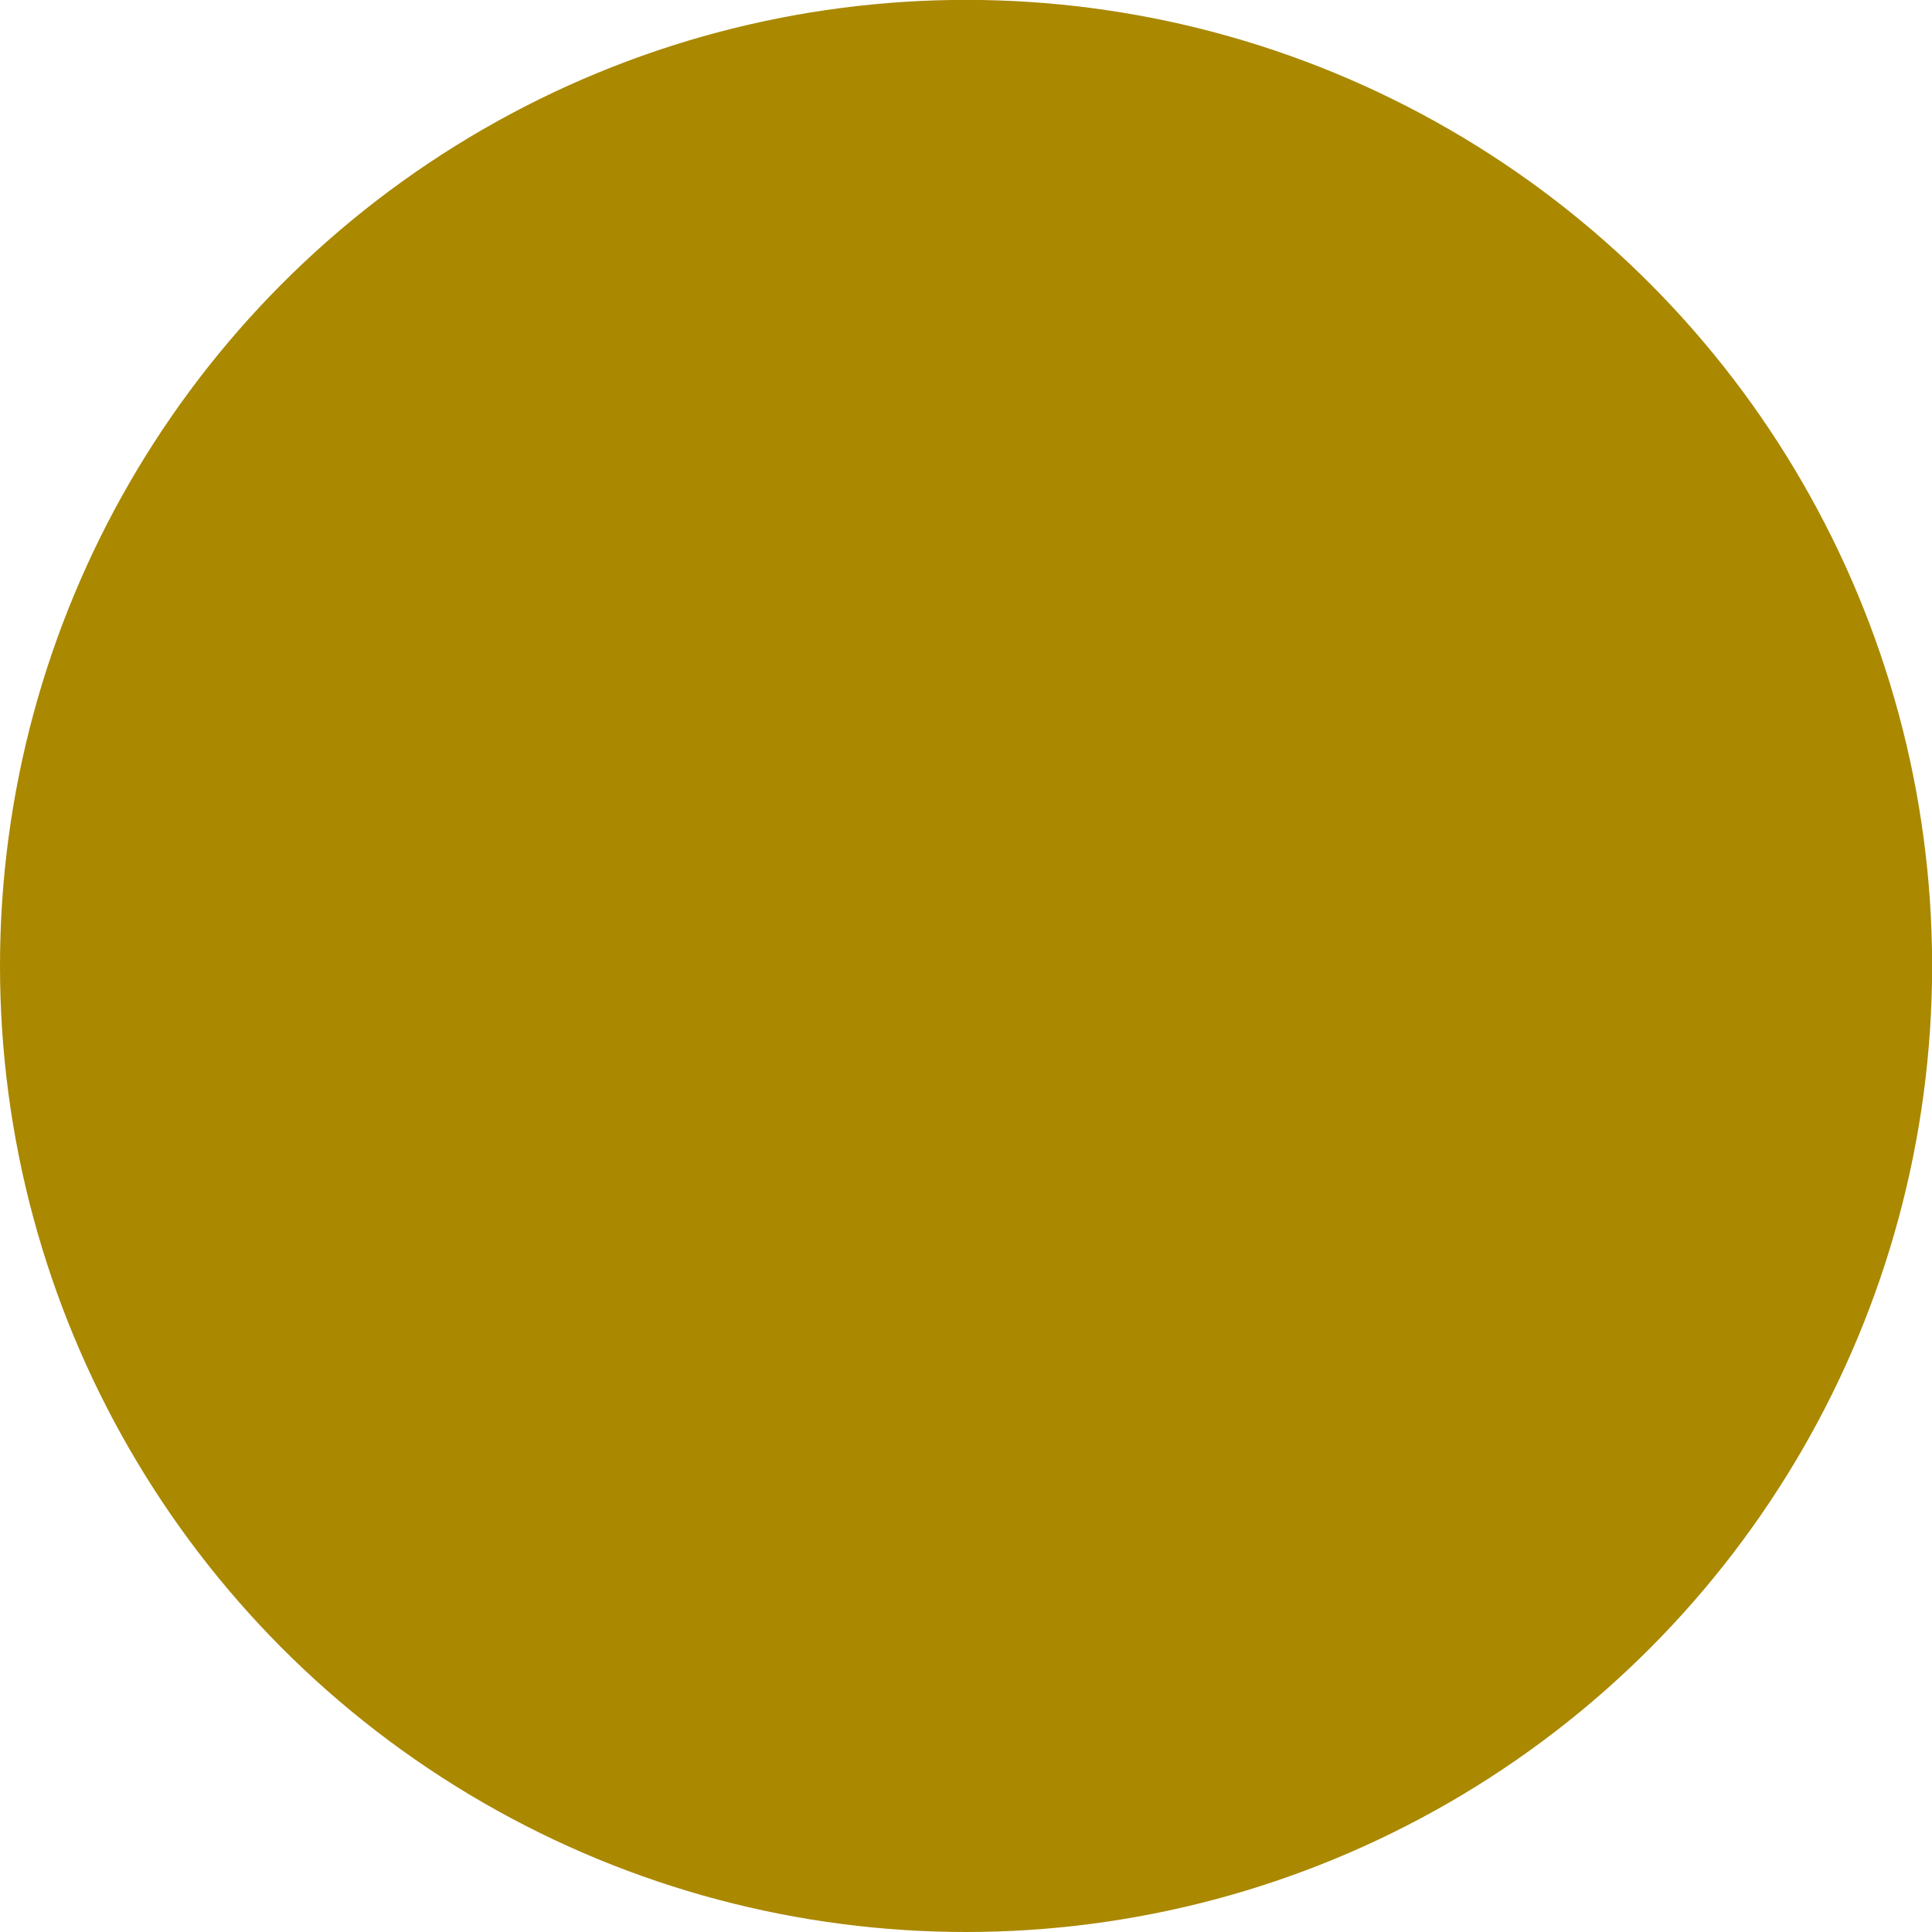<?xml version="1.0" encoding="UTF-8" standalone="no"?>
<!-- Created with Inkscape (http://www.inkscape.org/) -->

<svg
   xmlns:dc="http://purl.org/dc/elements/1.1/"
   xmlns:cc="http://creativecommons.org/ns#"
   xmlns:rdf="http://www.w3.org/1999/02/22-rdf-syntax-ns#"
   xmlns:svg="http://www.w3.org/2000/svg"
   xmlns="http://www.w3.org/2000/svg"
   xmlns:sodipodi="http://sodipodi.sourceforge.net/DTD/sodipodi-0.dtd"
   xmlns:inkscape="http://www.inkscape.org/namespaces/inkscape"
   width="64"
   height="64"
   viewBox="0 0 16.933 16.933"
   version="1.1"
   id="svg8"
   inkscape:version="0.92.4 (5da689c313, 2019-01-14)"
   sodipodi:docname="planet_saturn.svg">
  <defs
     id="defs2">
    <mask
       maskUnits="userSpaceOnUse"
       id="mask5121">
      <rect
         style="fill:#ffffff;fill-opacity:1;stroke:none;stroke-width:1.588;stroke-miterlimit:4;stroke-dasharray:none;stroke-opacity:1"
         id="rect5123"
         width="15.081"
         height="7.673"
         x="10.319"
         y="288.533" />
    </mask>
  </defs>
  <sodipodi:namedview
     id="base"
     pagecolor="#ffffff"
     bordercolor="#666666"
     borderopacity="1.0"
     inkscape:pageopacity="0.0"
     inkscape:pageshadow="2"
     inkscape:zoom="11.2"
     inkscape:cx="15.713693"
     inkscape:cy="32.612059"
     inkscape:document-units="px"
     inkscape:current-layer="layer1"
     showgrid="true"
     units="px"
     inkscape:window-width="1920"
     inkscape:window-height="1017"
     inkscape:window-x="-8"
     inkscape:window-y="-8"
     inkscape:window-maximized="1"
     showguides="true"
     inkscape:guide-bbox="true"
     inkscape:snap-bbox="true"
     inkscape:bbox-paths="true"
     inkscape:bbox-nodes="true"
     inkscape:snap-bbox-edge-midpoints="false"
     inkscape:snap-bbox-midpoints="false"
     inkscape:snap-global="true">
    <inkscape:grid
       type="xygrid"
       id="grid1366"
       empspacing="4" />
    <sodipodi:guide
       position="8.467,16.933"
       orientation="1,0"
       id="guide1368"
       inkscape:locked="false" />
    <sodipodi:guide
       position="0,8.467"
       orientation="0,1"
       id="guide1370"
       inkscape:locked="false" />
  </sodipodi:namedview>
  <g
     inkscape:label="Main"
     inkscape:groupmode="layer"
     id="layer1"
     transform="translate(0,-280.067)"
     style="display:inline">
    <ellipse
       style="fill:#aa8800;fill-opacity:1;stroke:none;stroke-width:10.345;stroke-miterlimit:4;stroke-dasharray:none;stroke-opacity:1"
       id="path5125"
       cx="8.467"
       cy="288.533"
       rx="8.467"
       ry="8.467" />
  </g>
</svg>
